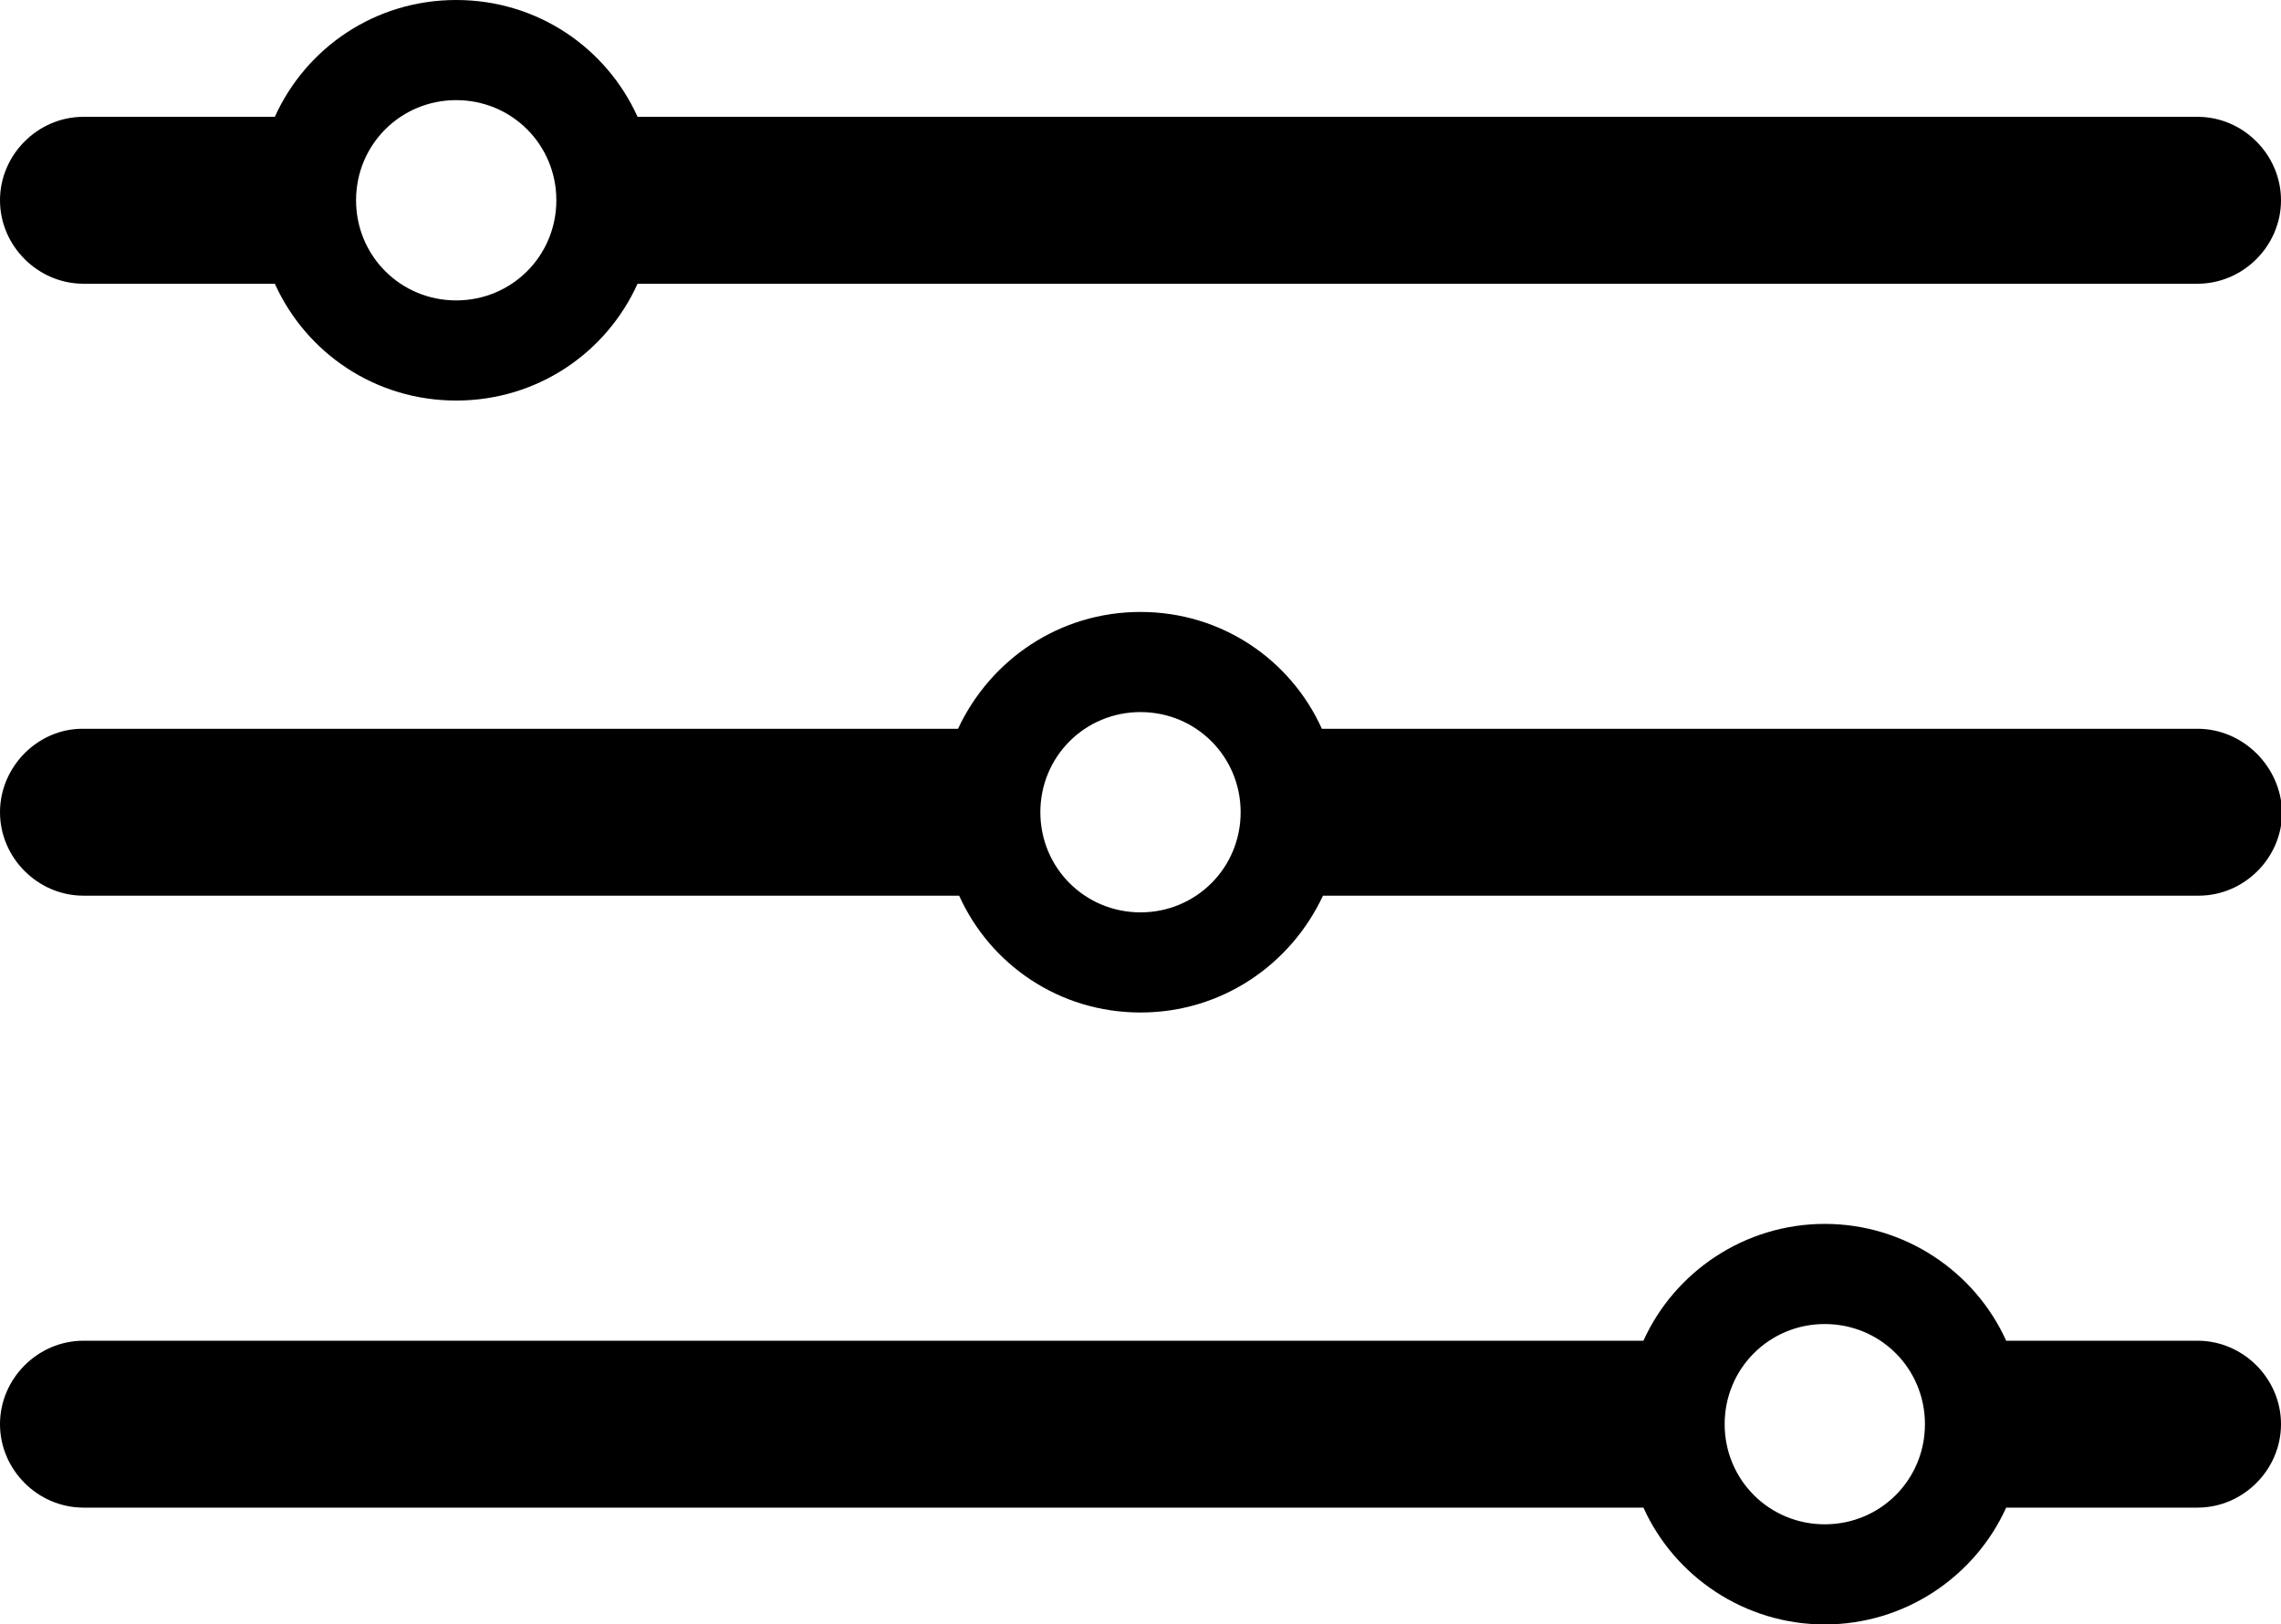 <?xml version="1.0" encoding="utf-8"?>
<!-- Generator: Adobe Illustrator 21.1.0, SVG Export Plug-In . SVG Version: 6.00 Build 0)  -->
<svg version="1.1" xmlns="http://www.w3.org/2000/svg" xmlns:xlink="http://www.w3.org/1999/xlink" x="0px" y="0px"
	 viewBox="0 0 205 146" style="enable-background:new 0 0 205 146;" xml:space="preserve">
<g id="Background">
</g>
<g id="Icon">
	<path d="M7.5,135.5h140.2c2.8,6.2,9.1,10.5,16.3,10.5s13.5-4.3,16.3-10.5h17.2c4.1,0,7.5-3.4,7.5-7.5s-3.4-7.5-7.5-7.5h-17.2
		c-2.8-6.2-9.1-10.5-16.3-10.5s-13.5,4.3-16.3,10.5H7.5c-4.1,0-7.5,3.4-7.5,7.5S3.4,135.5,7.5,135.5z M164,119c5,0,9,4,9,9s-4,9-9,9
		s-9-4-9-9S159,119,164,119z"/>
	<path d="M197.5,10.5H57.3C54.5,4.3,48.3,0,41,0S27.5,4.3,24.7,10.5H7.5C3.4,10.5,0,13.9,0,18s3.4,7.5,7.5,7.5h17.2
		C27.5,31.7,33.7,36,41,36s13.5-4.3,16.3-10.5h140.2c4.1,0,7.5-3.4,7.5-7.5S201.6,10.5,197.5,10.5z M41,27c-5,0-9-4-9-9s4-9,9-9
		s9,4,9,9S46,27,41,27z"/>
	<path d="M197.5,65.5l-78.7,0C116,59.3,109.8,55,102.5,55c-7.3,0-13.5,4.3-16.4,10.5l-78.7,0C3.4,65.5,0,68.9,0,73
		c0,4.1,3.4,7.5,7.5,7.5l78.7,0c0,0,0,0,0,0C89,86.7,95.2,91,102.5,91c7.3,0,13.5-4.3,16.4-10.5c0,0,0,0,0,0l78.7,0
		c4.1,0,7.5-3.4,7.5-7.5v0C205,68.9,201.6,65.5,197.5,65.5z M102.5,82c-5,0-9-4-9-9s4-9,9-9s9,4,9,9S107.5,82,102.5,82z"/>
</g>
</svg>
